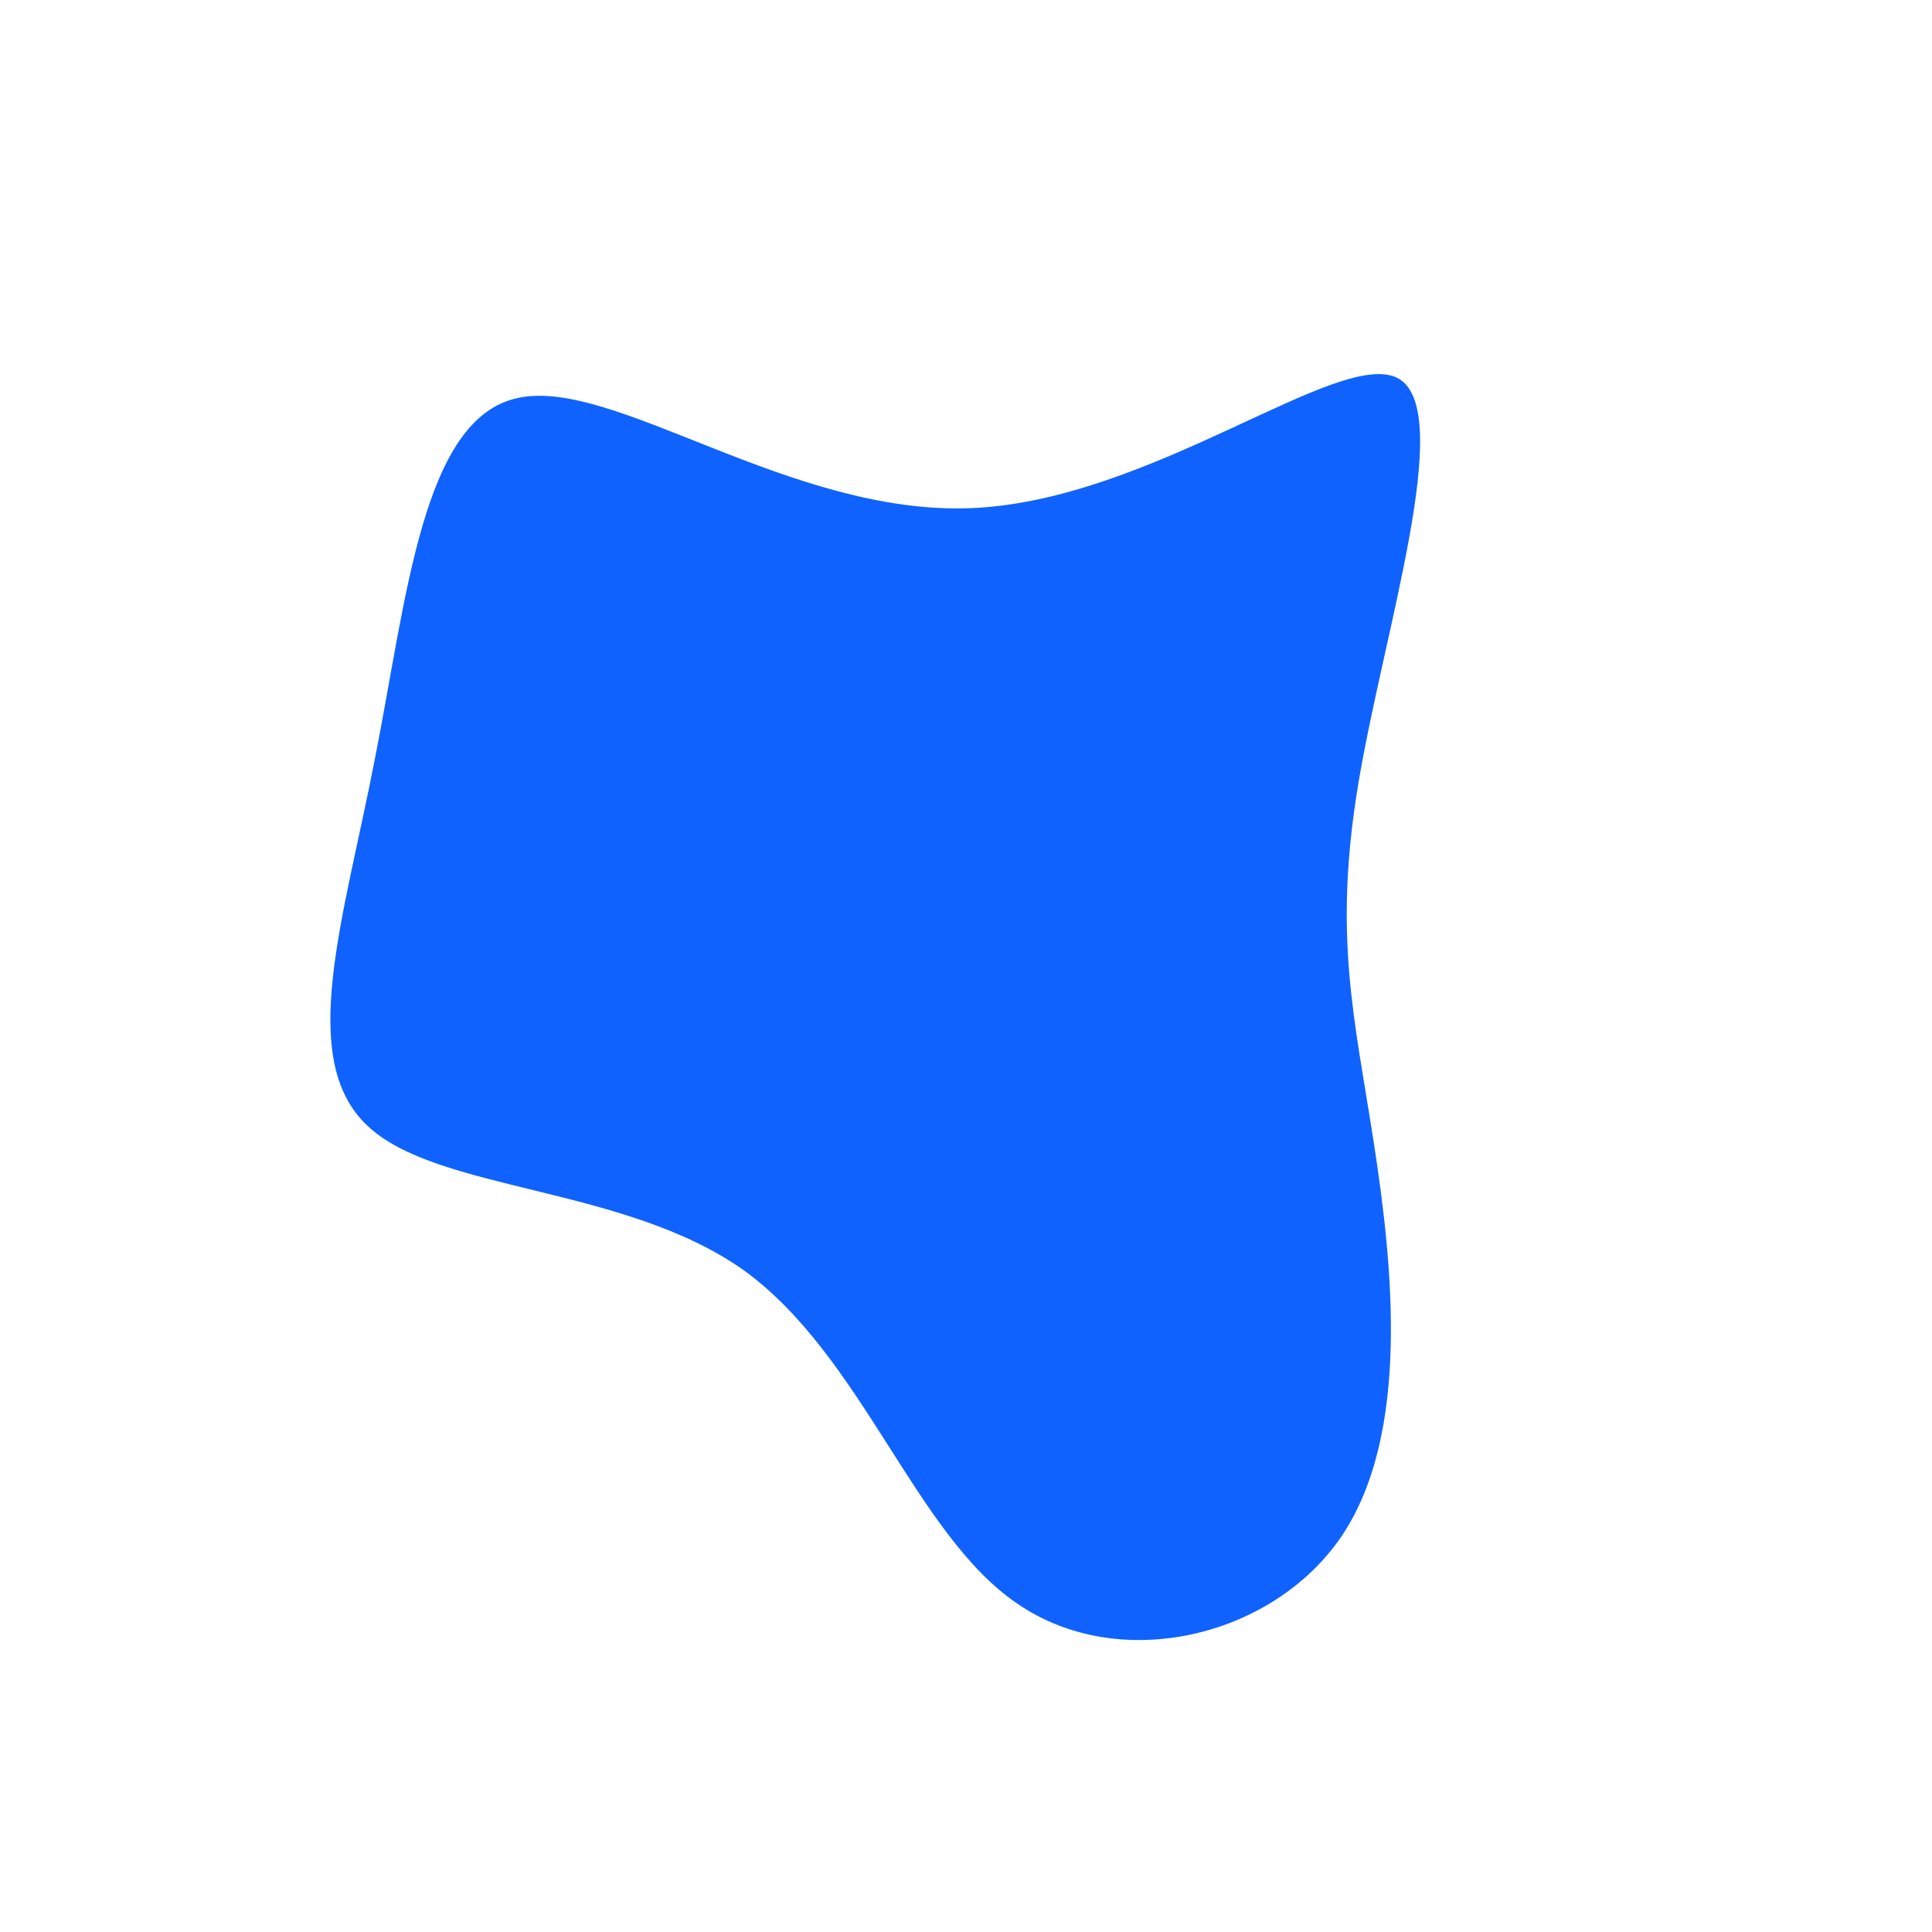 <?xml version="1.0" standalone="no"?>
<svg viewBox="0 0 200 200" xmlns="http://www.w3.org/2000/svg">
  <path fill="#0F62FE" d="M44.8,-60.8C50.7,-57.3,43.2,-34.5,40.6,-18.8C38,-3.1,40.2,5.3,42.2,18.2C44.2,31.1,46,48.4,38.9,59C31.8,69.5,15.9,73.3,5.3,66C-5.3,58.8,-10.7,40.4,-23,31.5C-35.4,22.7,-54.8,23.4,-62,16.5C-69.3,9.6,-64.4,-4.9,-61.2,-21.4C-57.9,-38,-56.3,-56.7,-46.4,-58.8C-36.5,-61,-18.2,-46.6,0.6,-47.4C19.4,-48.2,38.8,-64.2,44.8,-60.8Z" transform="translate(100 100)" />
</svg>
